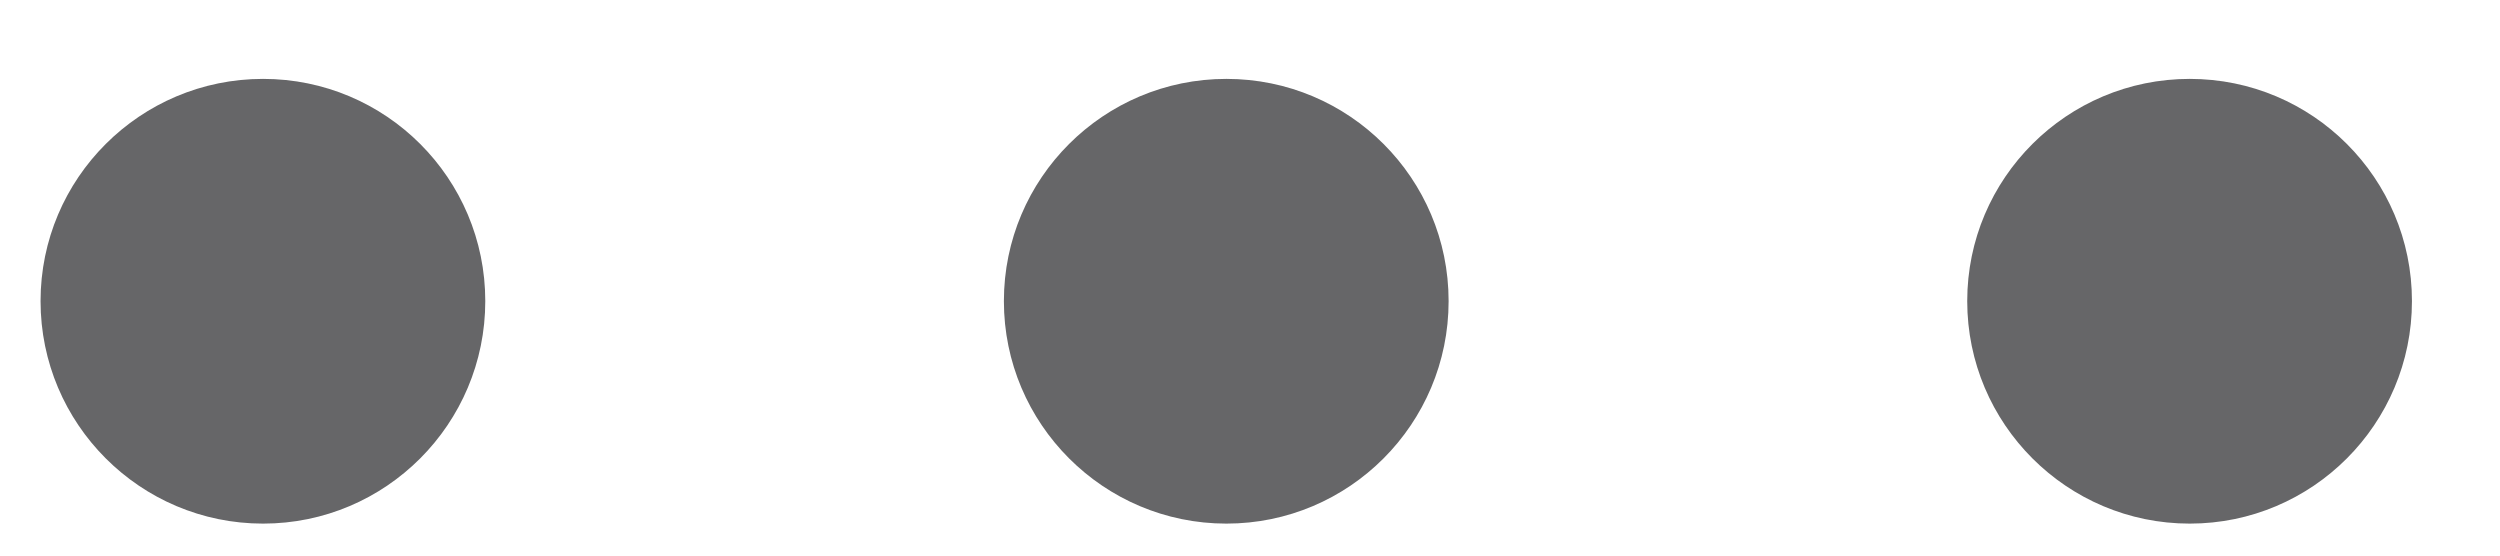 <svg width="9" height="2" viewBox="0 0 9 2" fill="none" xmlns="http://www.w3.org/2000/svg">
<path d="M0.947 1.885C1.389 1.885 1.747 1.526 1.747 1.084C1.747 0.642 1.389 0.284 0.947 0.284C0.505 0.284 0.146 0.642 0.146 1.084C0.146 1.526 0.505 1.885 0.947 1.885Z" fill="#666668"/>
<path d="M4.415 1.885C4.857 1.885 5.215 1.526 5.215 1.084C5.215 0.642 4.857 0.284 4.415 0.284C3.973 0.284 3.614 0.642 3.614 1.084C3.614 1.526 3.973 1.885 4.415 1.885Z" fill="#666668"/>
<path d="M8.683 1.084C8.683 1.526 8.325 1.885 7.883 1.885C7.441 1.885 7.082 1.526 7.082 1.084C7.082 0.642 7.441 0.284 7.883 0.284C8.325 0.284 8.683 0.642 8.683 1.084Z" fill="#666668"/>
</svg>
